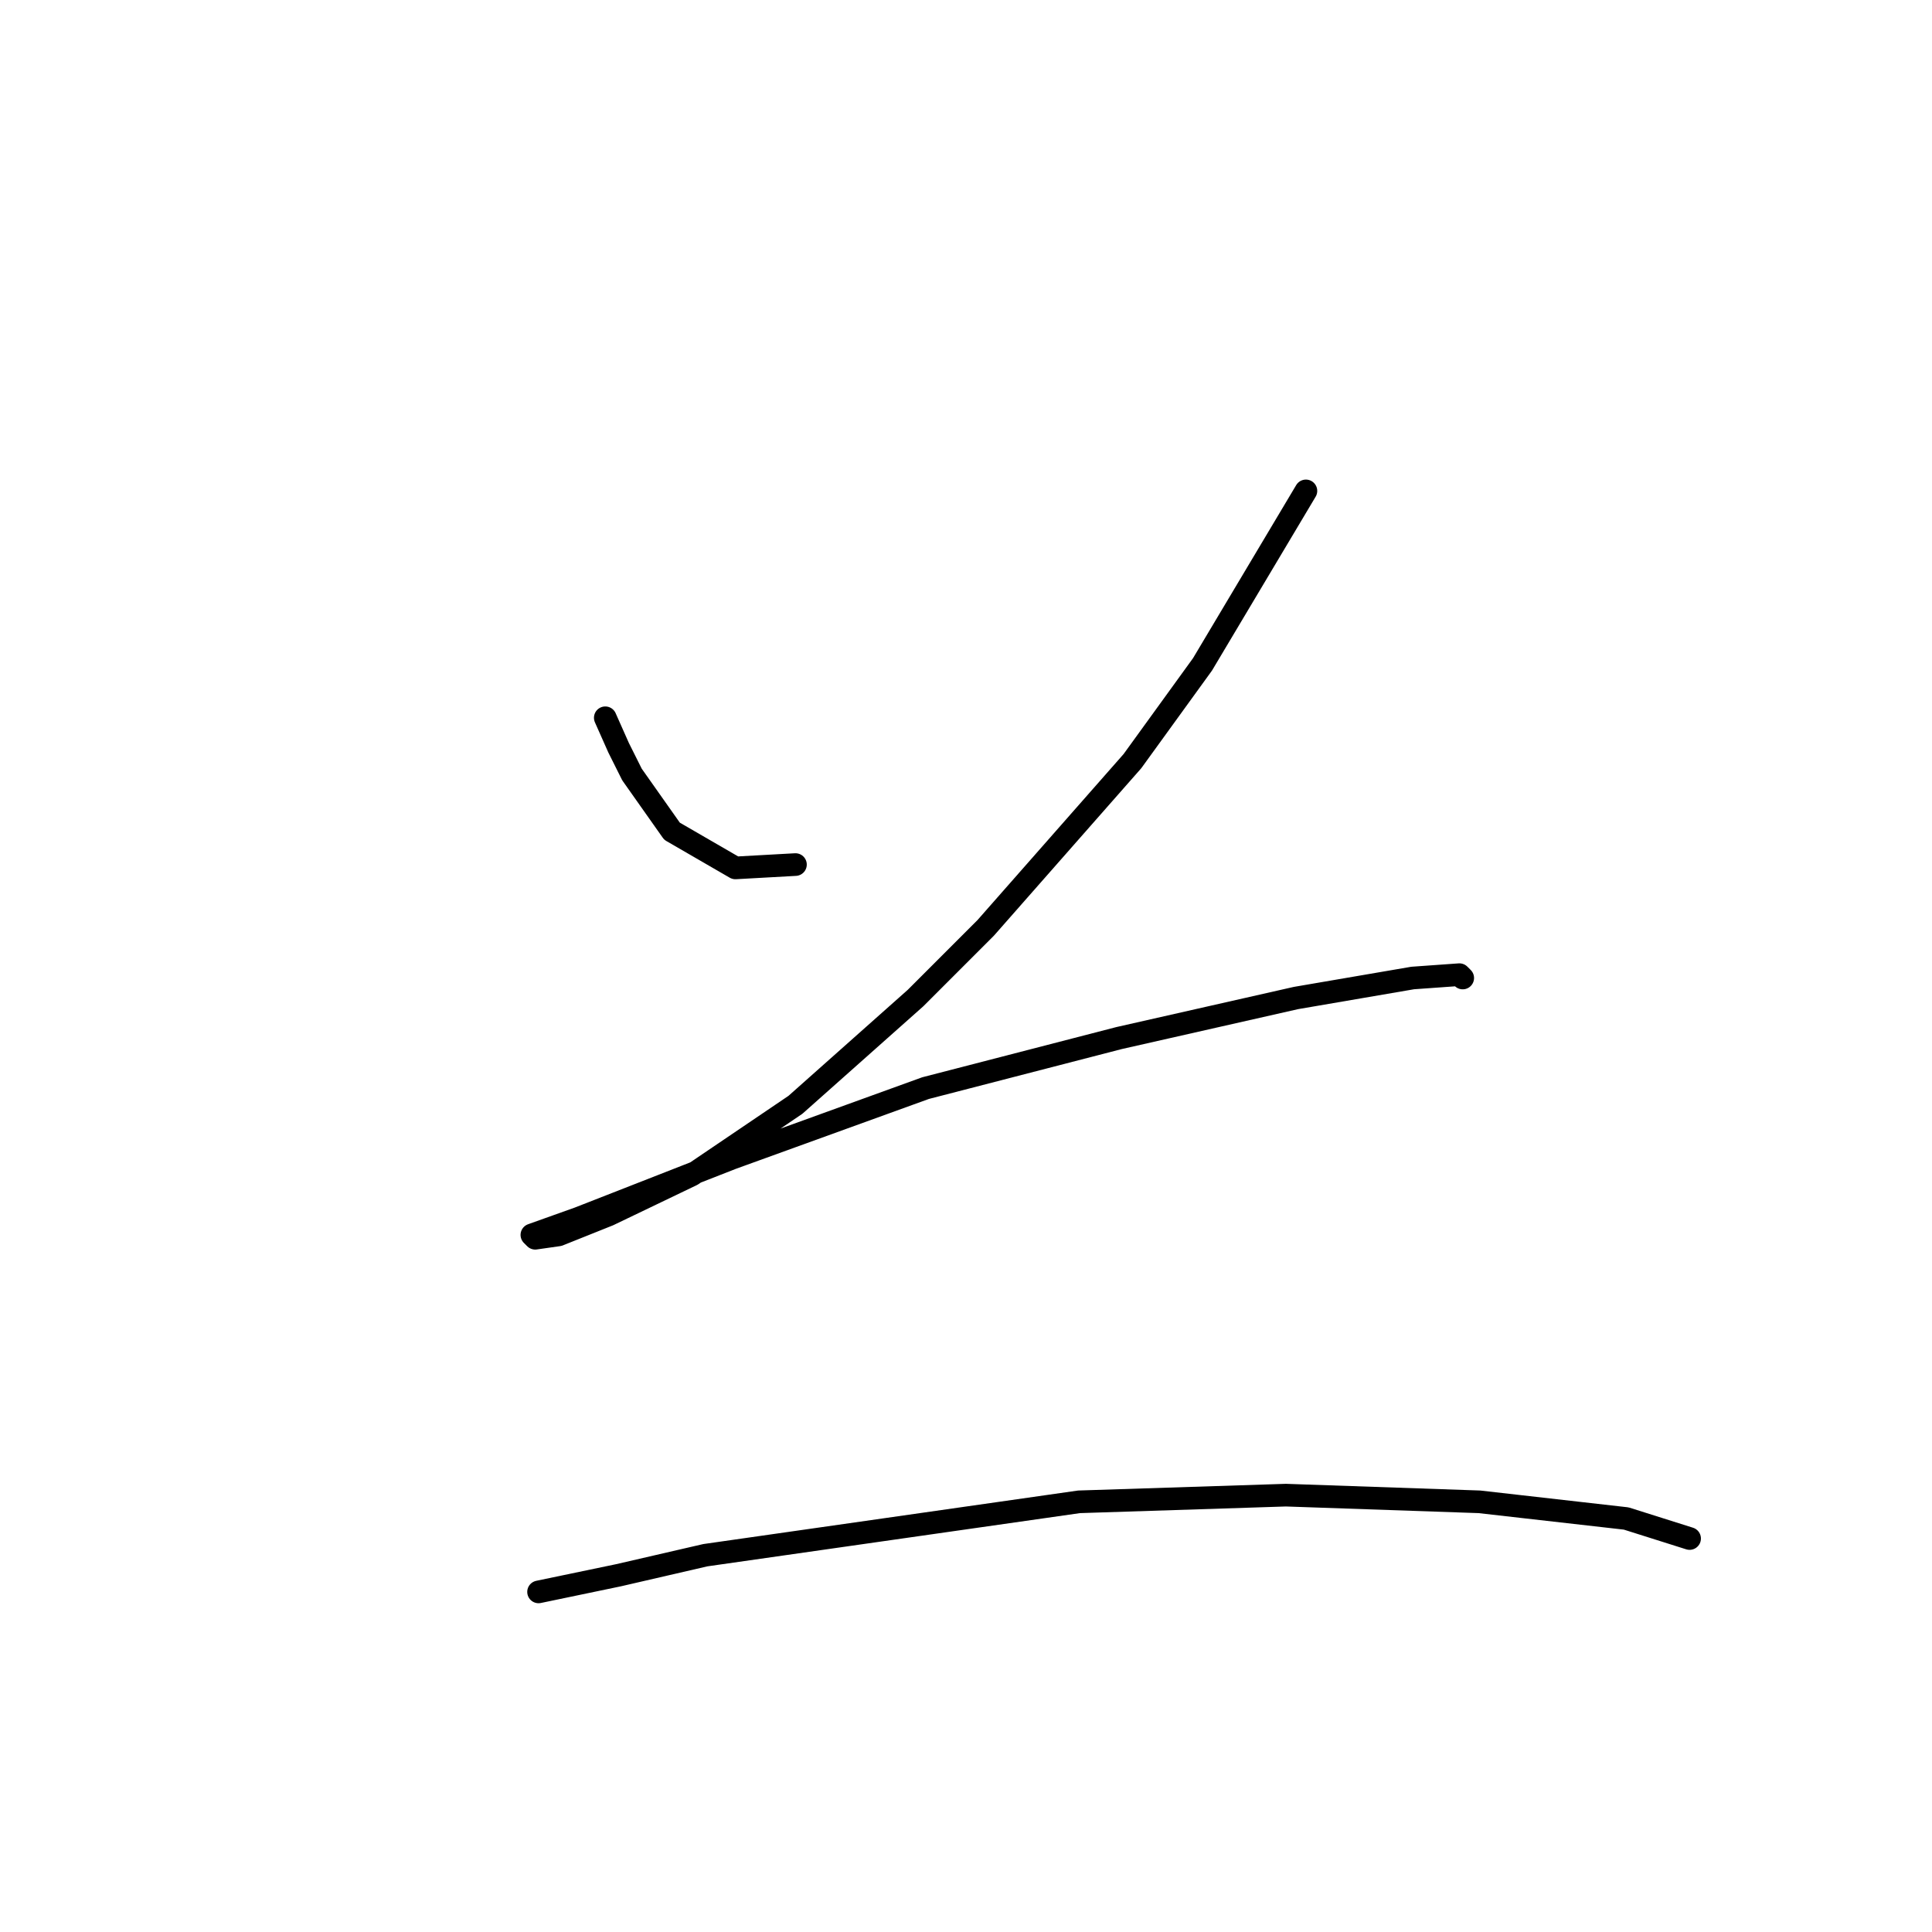 <?xml version="1.0" standalone="no"?>
    <svg width="256" height="256" xmlns="http://www.w3.org/2000/svg" version="1.1">
    <polyline stroke="black" stroke-width="3" stroke-linecap="round" fill="transparent" stroke-linejoin="round" points="80.203 95.109 81.972 99.087 83.74 102.624 89.045 110.14 97.445 115.002 105.402 114.56 105.402 114.56 " />
        <polyline stroke="black" stroke-width="3" stroke-linecap="round" fill="transparent" stroke-linejoin="round" points="173.041 65.047 159.337 88.035 150.053 100.856 130.601 122.96 121.317 132.244 105.402 146.391 91.697 155.674 80.645 160.979 74.014 163.632 70.919 164.074 70.477 163.632 76.667 161.422 97.003 153.464 122.644 144.18 148.285 137.549 171.715 132.244 187.188 129.591 193.377 129.149 193.819 129.591 193.819 129.591 " />
        <polyline stroke="black" stroke-width="3" stroke-linecap="round" fill="transparent" stroke-linejoin="round" points="71.362 210.935 81.972 208.725 93.466 206.072 142.979 198.999 170.389 198.115 196.03 198.999 215.482 201.209 223.881 203.862 223.881 203.862 " />
        </svg>